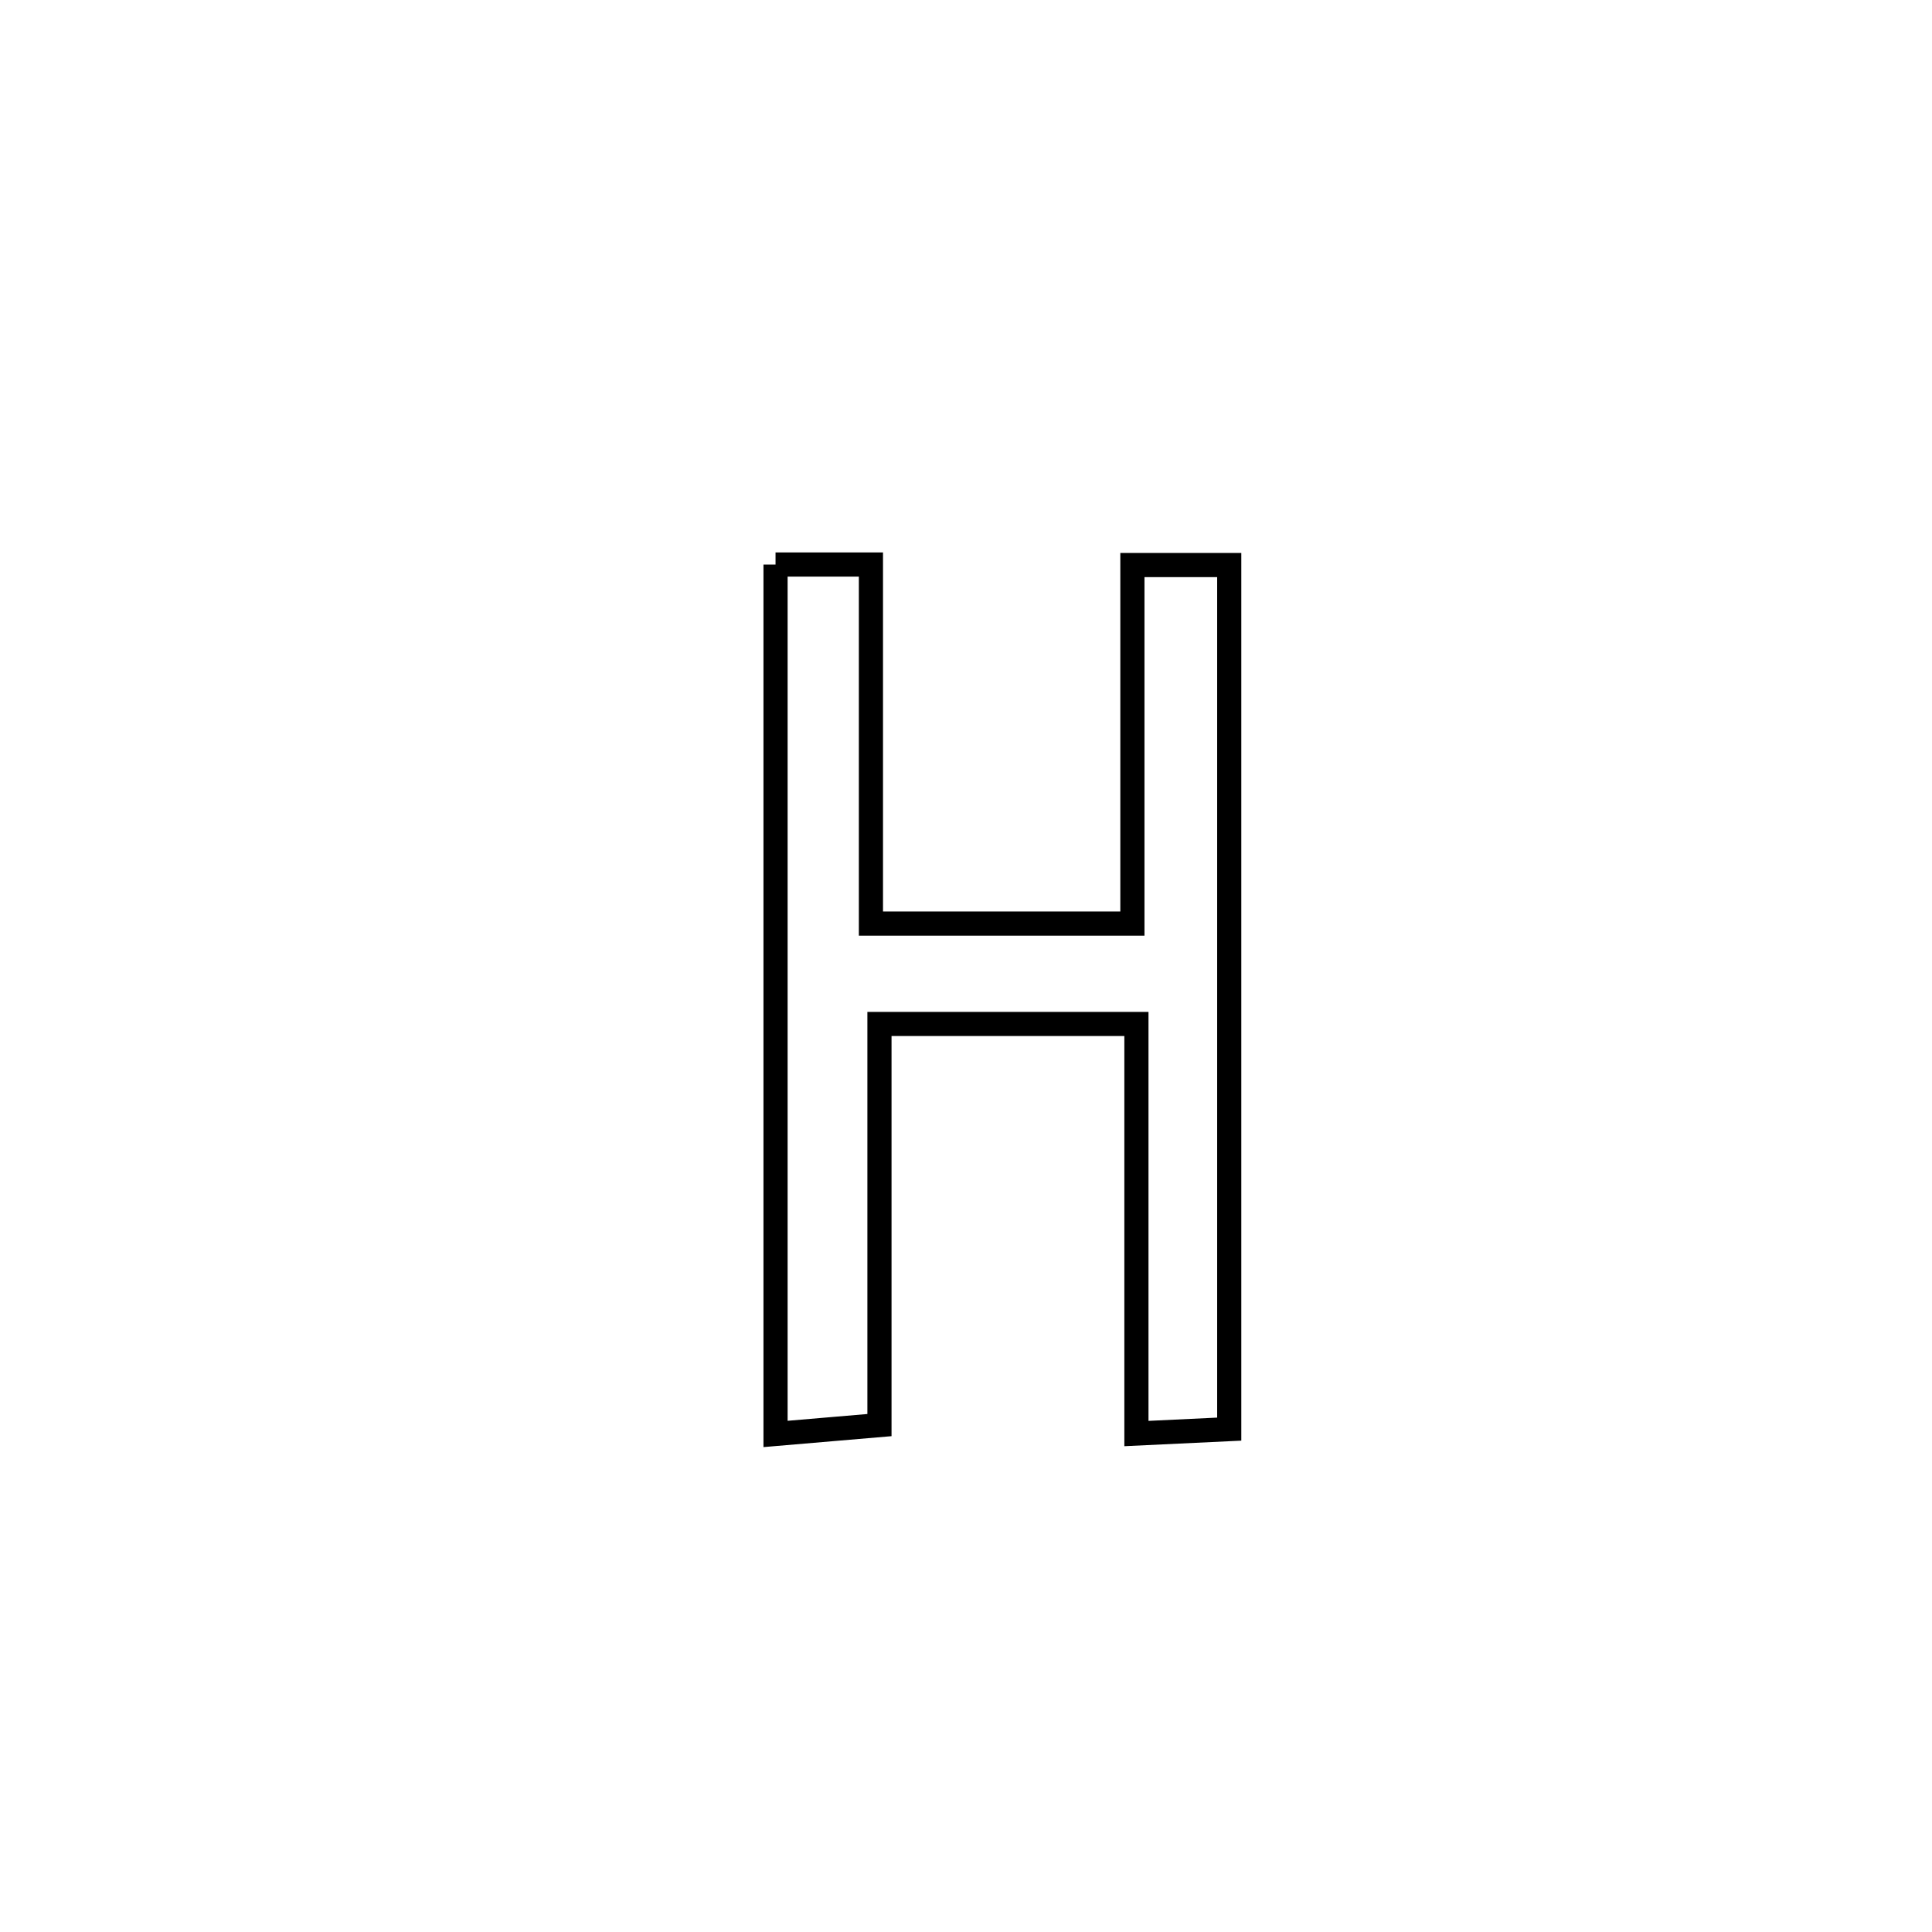 <svg xmlns="http://www.w3.org/2000/svg" viewBox="0.0 0.0 24.0 24.0" height="200px" width="200px"><path fill="none" stroke="black" stroke-width=".3" stroke-opacity="1.0"  filling="0" d="M9.634 7.013 L9.634 7.013 C10.029 7.013 10.424 7.013 10.819 7.013 L10.819 7.013 C10.819 8.5 10.819 9.986 10.819 11.473 L10.819 11.473 C11.902 11.473 12.984 11.473 14.067 11.473 L14.067 11.473 C14.067 9.988 14.067 8.504 14.067 7.019 L14.067 7.019 C14.468 7.019 14.869 7.019 15.27 7.019 L15.27 7.019 C15.27 8.808 15.27 10.597 15.27 12.386 C15.27 14.175 15.27 15.964 15.27 17.753 L15.27 17.753 C14.885 17.771 14.501 17.79 14.117 17.808 L14.117 17.808 C14.117 16.112 14.117 14.416 14.117 12.72 L14.117 12.72 C13.053 12.72 11.989 12.72 10.925 12.72 L10.925 12.72 C10.925 14.381 10.925 16.042 10.925 17.703 L10.925 17.703 C10.494 17.74 10.064 17.776 9.634 17.813 L9.634 17.813 C9.634 16.013 9.634 14.213 9.634 12.413 C9.634 10.613 9.634 8.813 9.634 7.013 L9.634 7.013"></path></svg>